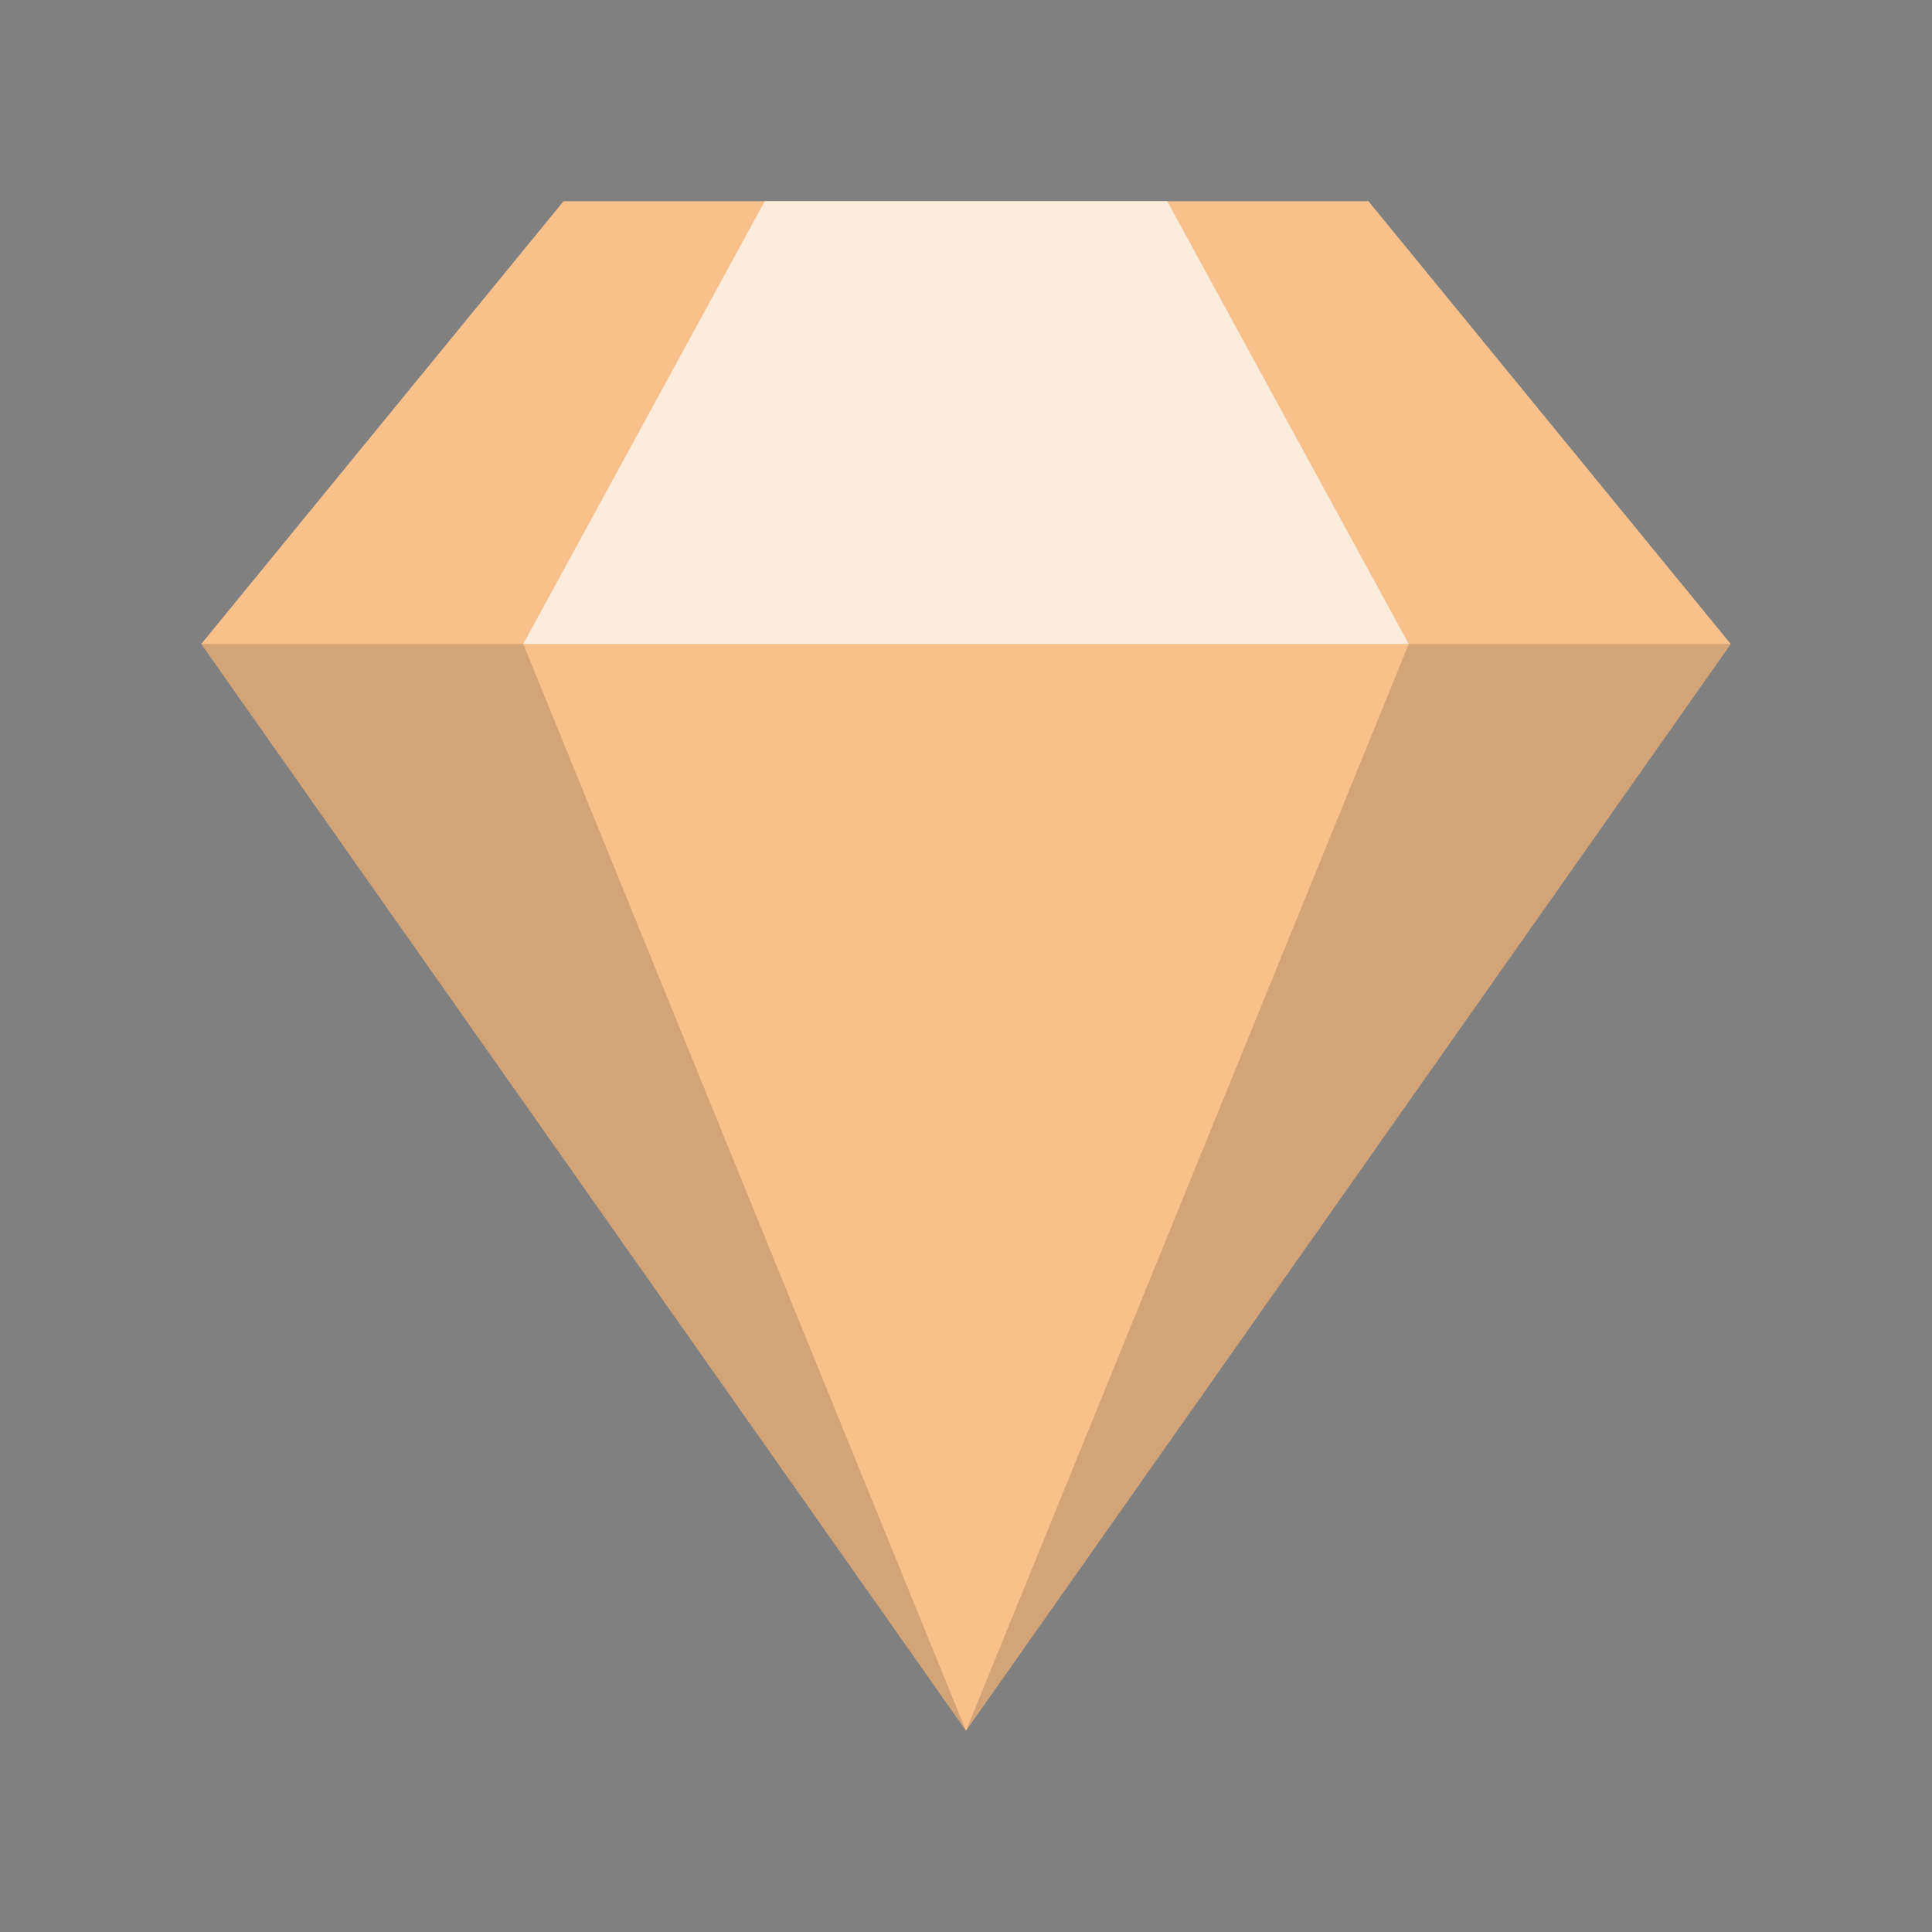 <?xml version="1.0" encoding="UTF-8" standalone="no"?>
<svg
   xmlns:dc="http://purl.org/dc/elements/1.1/"
   xmlns:cc="http://creativecommons.org/ns#"
   xmlns:rdf="http://www.w3.org/1999/02/22-rdf-syntax-ns#"
   xmlns:svg="http://www.w3.org/2000/svg"
   xmlns="http://www.w3.org/2000/svg"
   xmlns:sodipodi="http://sodipodi.sourceforge.net/DTD/sodipodi-0.dtd"
   xmlns:inkscape="http://www.inkscape.org/namespaces/inkscape"
   viewBox="0 0 192 192"
   version="1.1"
   id="svg16"
   sodipodi:docname="bejeweled_blitz.svg"
   inkscape:version="0.92.4 (5da689c313, 2019-01-14)">
  <rect x="0" y="0" width="192" height="192" fill="#808080" stroke="none"/>
  <sodipodi:namedview
     pagecolor="#ffffff"
     bordercolor="#666666"
     borderopacity="1"
     objecttolerance="10"
     gridtolerance="10"
     guidetolerance="10"
     inkscape:pageopacity="0"
     inkscape:pageshadow="2"
     inkscape:window-width="1920"
     inkscape:window-height="1017"
     id="namedview18"
     showgrid="true"
     inkscape:zoom="3.4766083"
     inkscape:cx="66.879928"
     inkscape:cy="79.724582"
     inkscape:window-x="-8"
     inkscape:window-y="-8"
     inkscape:window-maximized="1"
     inkscape:current-layer="svg16">
    <inkscape:grid
       type="xygrid"
       id="grid827"
       spacingx="4"
       spacingy="4" />
  </sodipodi:namedview>
  <defs
     id="defs4">
    <style
       id="style2">.a{fill:none;stroke:#b1b5bd;stroke-linecap:round;stroke-linejoin:round;isolation:isolate;opacity:0.63;}</style>
  </defs>
  <path
     style="fill:#f8c18c;stroke:none;stroke-width:1px;stroke-linecap:butt;stroke-linejoin:miter;stroke-opacity:1"
     d="M 20,64 56,20 h 80 l 36,44 -76,108 z"
     id="path818"
     inkscape:connector-curvature="0"
     sodipodi:nodetypes="cccccc" />
  <path
     style="fill:#000000;stroke:none;stroke-width:1px;stroke-linecap:butt;stroke-linejoin:miter;stroke-opacity:1;opacity:0.15"
     d="M 20,64 H 172 L 96,172 Z"
     id="path820"
     inkscape:connector-curvature="0" />
  <path
     style="fill:#f8c18c;stroke:none;stroke-width:1px;stroke-linecap:butt;stroke-linejoin:miter;stroke-opacity:1"
     d="m 52,64 h 88 L 96,172 Z"
     id="path824"
     inkscape:connector-curvature="0" />
  <path
     style="fill:#fcecdc;stroke:none;stroke-width:1px;stroke-linecap:butt;stroke-linejoin:miter;stroke-opacity:1;opacity:1"
     d="M 52,64 76,20 h 40 l 24,44 z"
     id="path822"
     inkscape:connector-curvature="0"
     sodipodi:nodetypes="ccccc" />
</svg>
